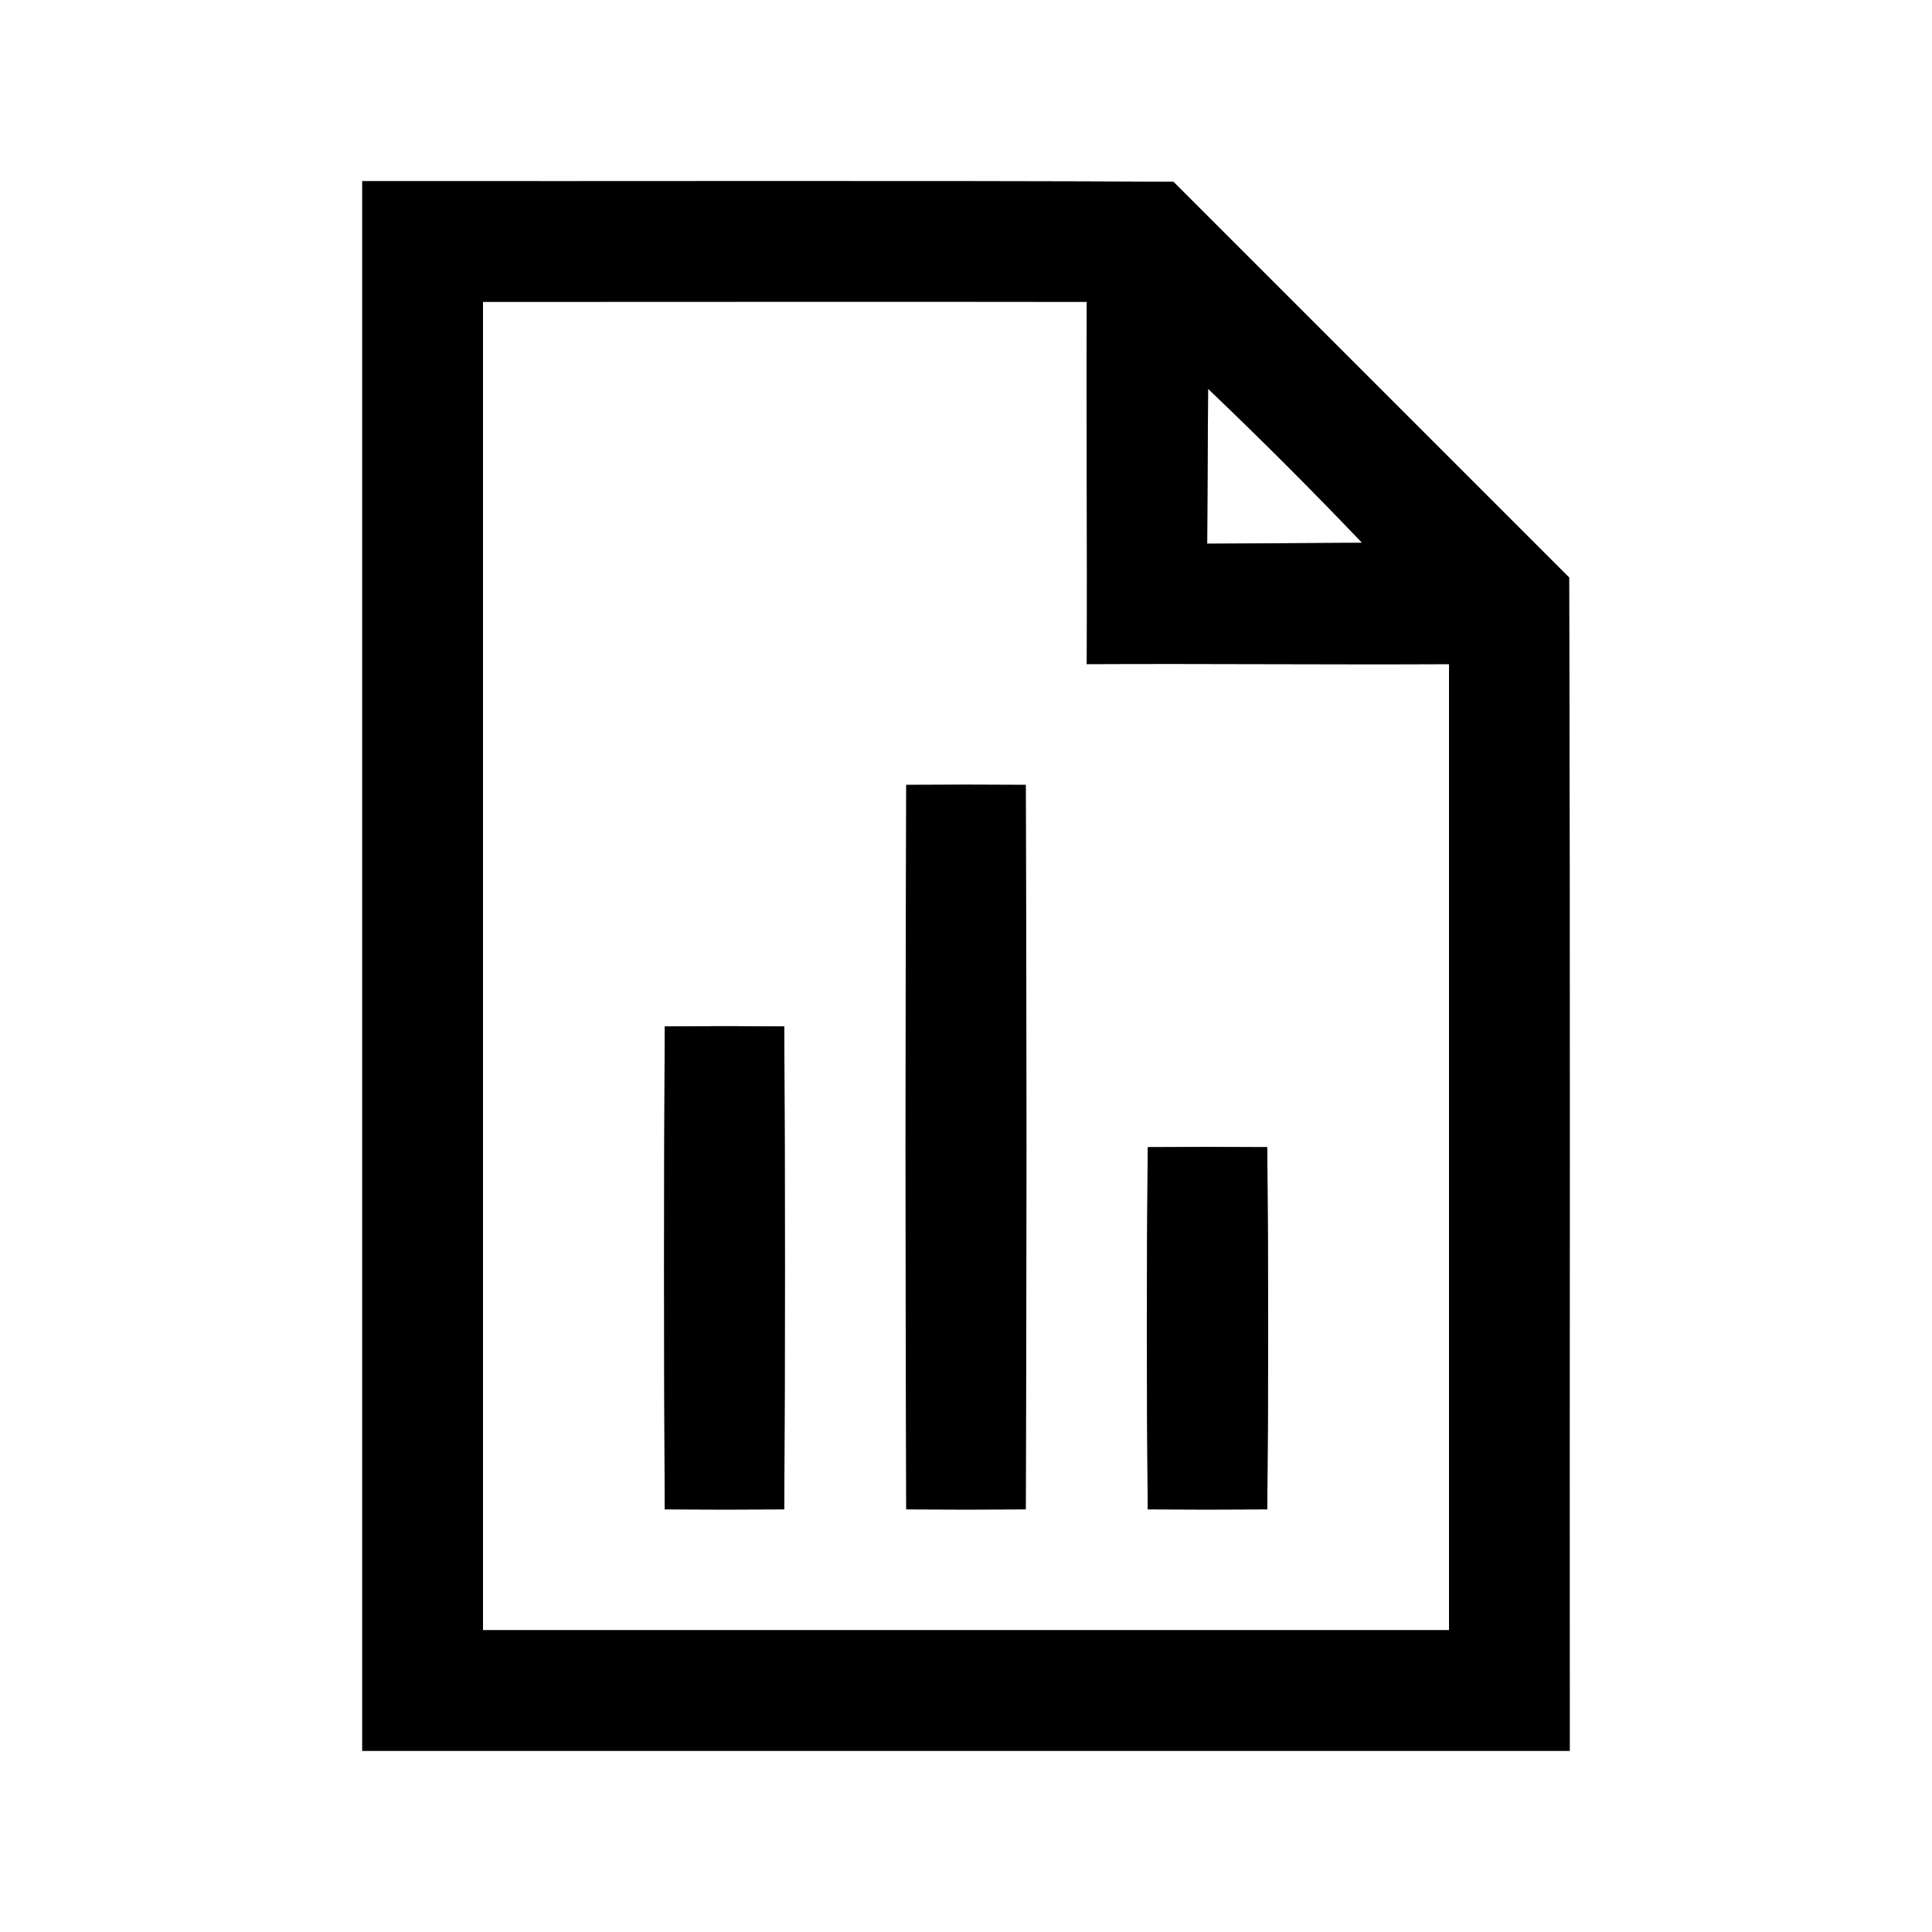 <?xml version="1.0" encoding="UTF-8" ?>
<!DOCTYPE svg PUBLIC "-//W3C//DTD SVG 1.1//EN" "http://www.w3.org/Graphics/SVG/1.1/DTD/svg11.dtd">
<svg width="64pt" height="64pt" viewBox="0 0 64 64" version="1.1" xmlns="http://www.w3.org/2000/svg">
<rect x="0" y="0" width="64" height="64" fill="#808080" stroke="none"/>
<g id="#ffffffff">
<path fill="#ffffff" opacity="1.00" d=" M 0.00 0.00 L 64.00 0.00 L 64.00 64.00 L 0.00 64.00 L 0.00 0.00 M 12.00 6.00 C 12.00 23.33 12.00 40.67 12.00 58.00 C 25.33 58.00 38.67 58.00 52.00 58.00 C 51.99 45.04 52.02 32.08 51.98 19.13 C 47.61 14.76 43.24 10.39 38.87 6.02 C 29.92 5.98 20.96 6.01 12.00 6.00 Z" />
<path fill="#ffffff" opacity="1.00" d=" M 16.00 10.00 C 22.67 10.00 29.34 9.99 36.00 10.00 C 35.98 14.00 36.02 18.00 36.00 22.00 C 40.00 21.98 44.00 22.02 48.00 22.00 C 48.00 32.66 48.00 43.33 48.00 54.00 C 37.33 54.00 26.67 54.00 16.00 54.00 C 16.00 39.33 16.00 24.67 16.00 10.00 M 30.02 26.00 C 29.99 34.00 29.99 42.00 30.02 50.00 C 31.34 50.01 32.66 50.01 33.98 50.00 C 34.01 42.00 34.01 34.00 33.98 26.00 C 32.66 25.99 31.34 25.99 30.02 26.00 M 22.02 34.00 C 21.99 39.33 21.99 44.67 22.02 50.00 C 23.34 50.01 24.66 50.01 25.98 50.00 C 26.01 44.67 26.01 39.33 25.98 34.00 C 24.66 33.99 23.34 33.99 22.02 34.00 M 38.02 38.00 C 37.98 42.00 37.98 46.00 38.02 50.00 C 39.34 50.01 40.66 50.01 41.98 50.00 C 42.02 46.00 42.02 42.00 41.98 38.00 C 40.66 37.99 39.34 37.99 38.02 38.00 Z" />
<path fill="#ffffff" opacity="1.00" d=" M 40.02 12.88 C 41.76 14.54 43.46 16.24 45.12 17.98 C 43.41 17.99 41.70 18.00 39.99 18.01 C 40.00 16.30 40.01 14.59 40.02 12.88 Z" />
</g>
<g id="#000000ff">
<path fill="#000000" opacity="1.00" d=" M 12.00 6.00 C 20.96 6.01 29.92 5.98 38.87 6.02 C 43.24 10.39 47.61 14.76 51.98 19.13 C 52.02 32.08 51.99 45.04 52.00 58.00 C 38.67 58.00 25.33 58.00 12.00 58.00 C 12.00 40.67 12.00 23.33 12.00 6.00 M 16.00 10.00 C 16.00 24.67 16.00 39.33 16.00 54.00 C 26.67 54.00 37.33 54.00 48.00 54.00 C 48.00 43.33 48.00 32.66 48.00 22.00 C 44.00 22.02 40.00 21.98 36.00 22.00 C 36.02 18.00 35.98 14.00 36.00 10.00 C 29.34 9.99 22.67 10.00 16.00 10.00 M 40.02 12.88 C 40.01 14.59 40.00 16.30 39.99 18.01 C 41.70 18.00 43.41 17.99 45.12 17.98 C 43.46 16.24 41.76 14.54 40.02 12.88 Z" />
<path fill="#000000" opacity="1.00" d=" M 30.02 26.00 C 31.34 25.99 32.66 25.99 33.98 26.00 C 34.01 34.00 34.01 42.00 33.98 50.00 C 32.66 50.01 31.34 50.01 30.02 50.00 C 29.99 42.00 29.99 34.00 30.02 26.00 Z" />
<path fill="#000000" opacity="1.00" d=" M 22.02 34.00 C 23.34 33.99 24.66 33.99 25.98 34.00 C 26.01 39.33 26.01 44.67 25.98 50.00 C 24.66 50.01 23.34 50.01 22.02 50.00 C 21.99 44.67 21.99 39.33 22.02 34.00 Z" />
<path fill="#000000" opacity="1.00" d=" M 38.02 38.00 C 39.34 37.99 40.66 37.99 41.98 38.00 C 42.02 42.00 42.02 46.00 41.98 50.00 C 40.66 50.01 39.34 50.01 38.02 50.00 C 37.98 46.00 37.98 42.00 38.02 38.00 Z" />
</g>
</svg>
